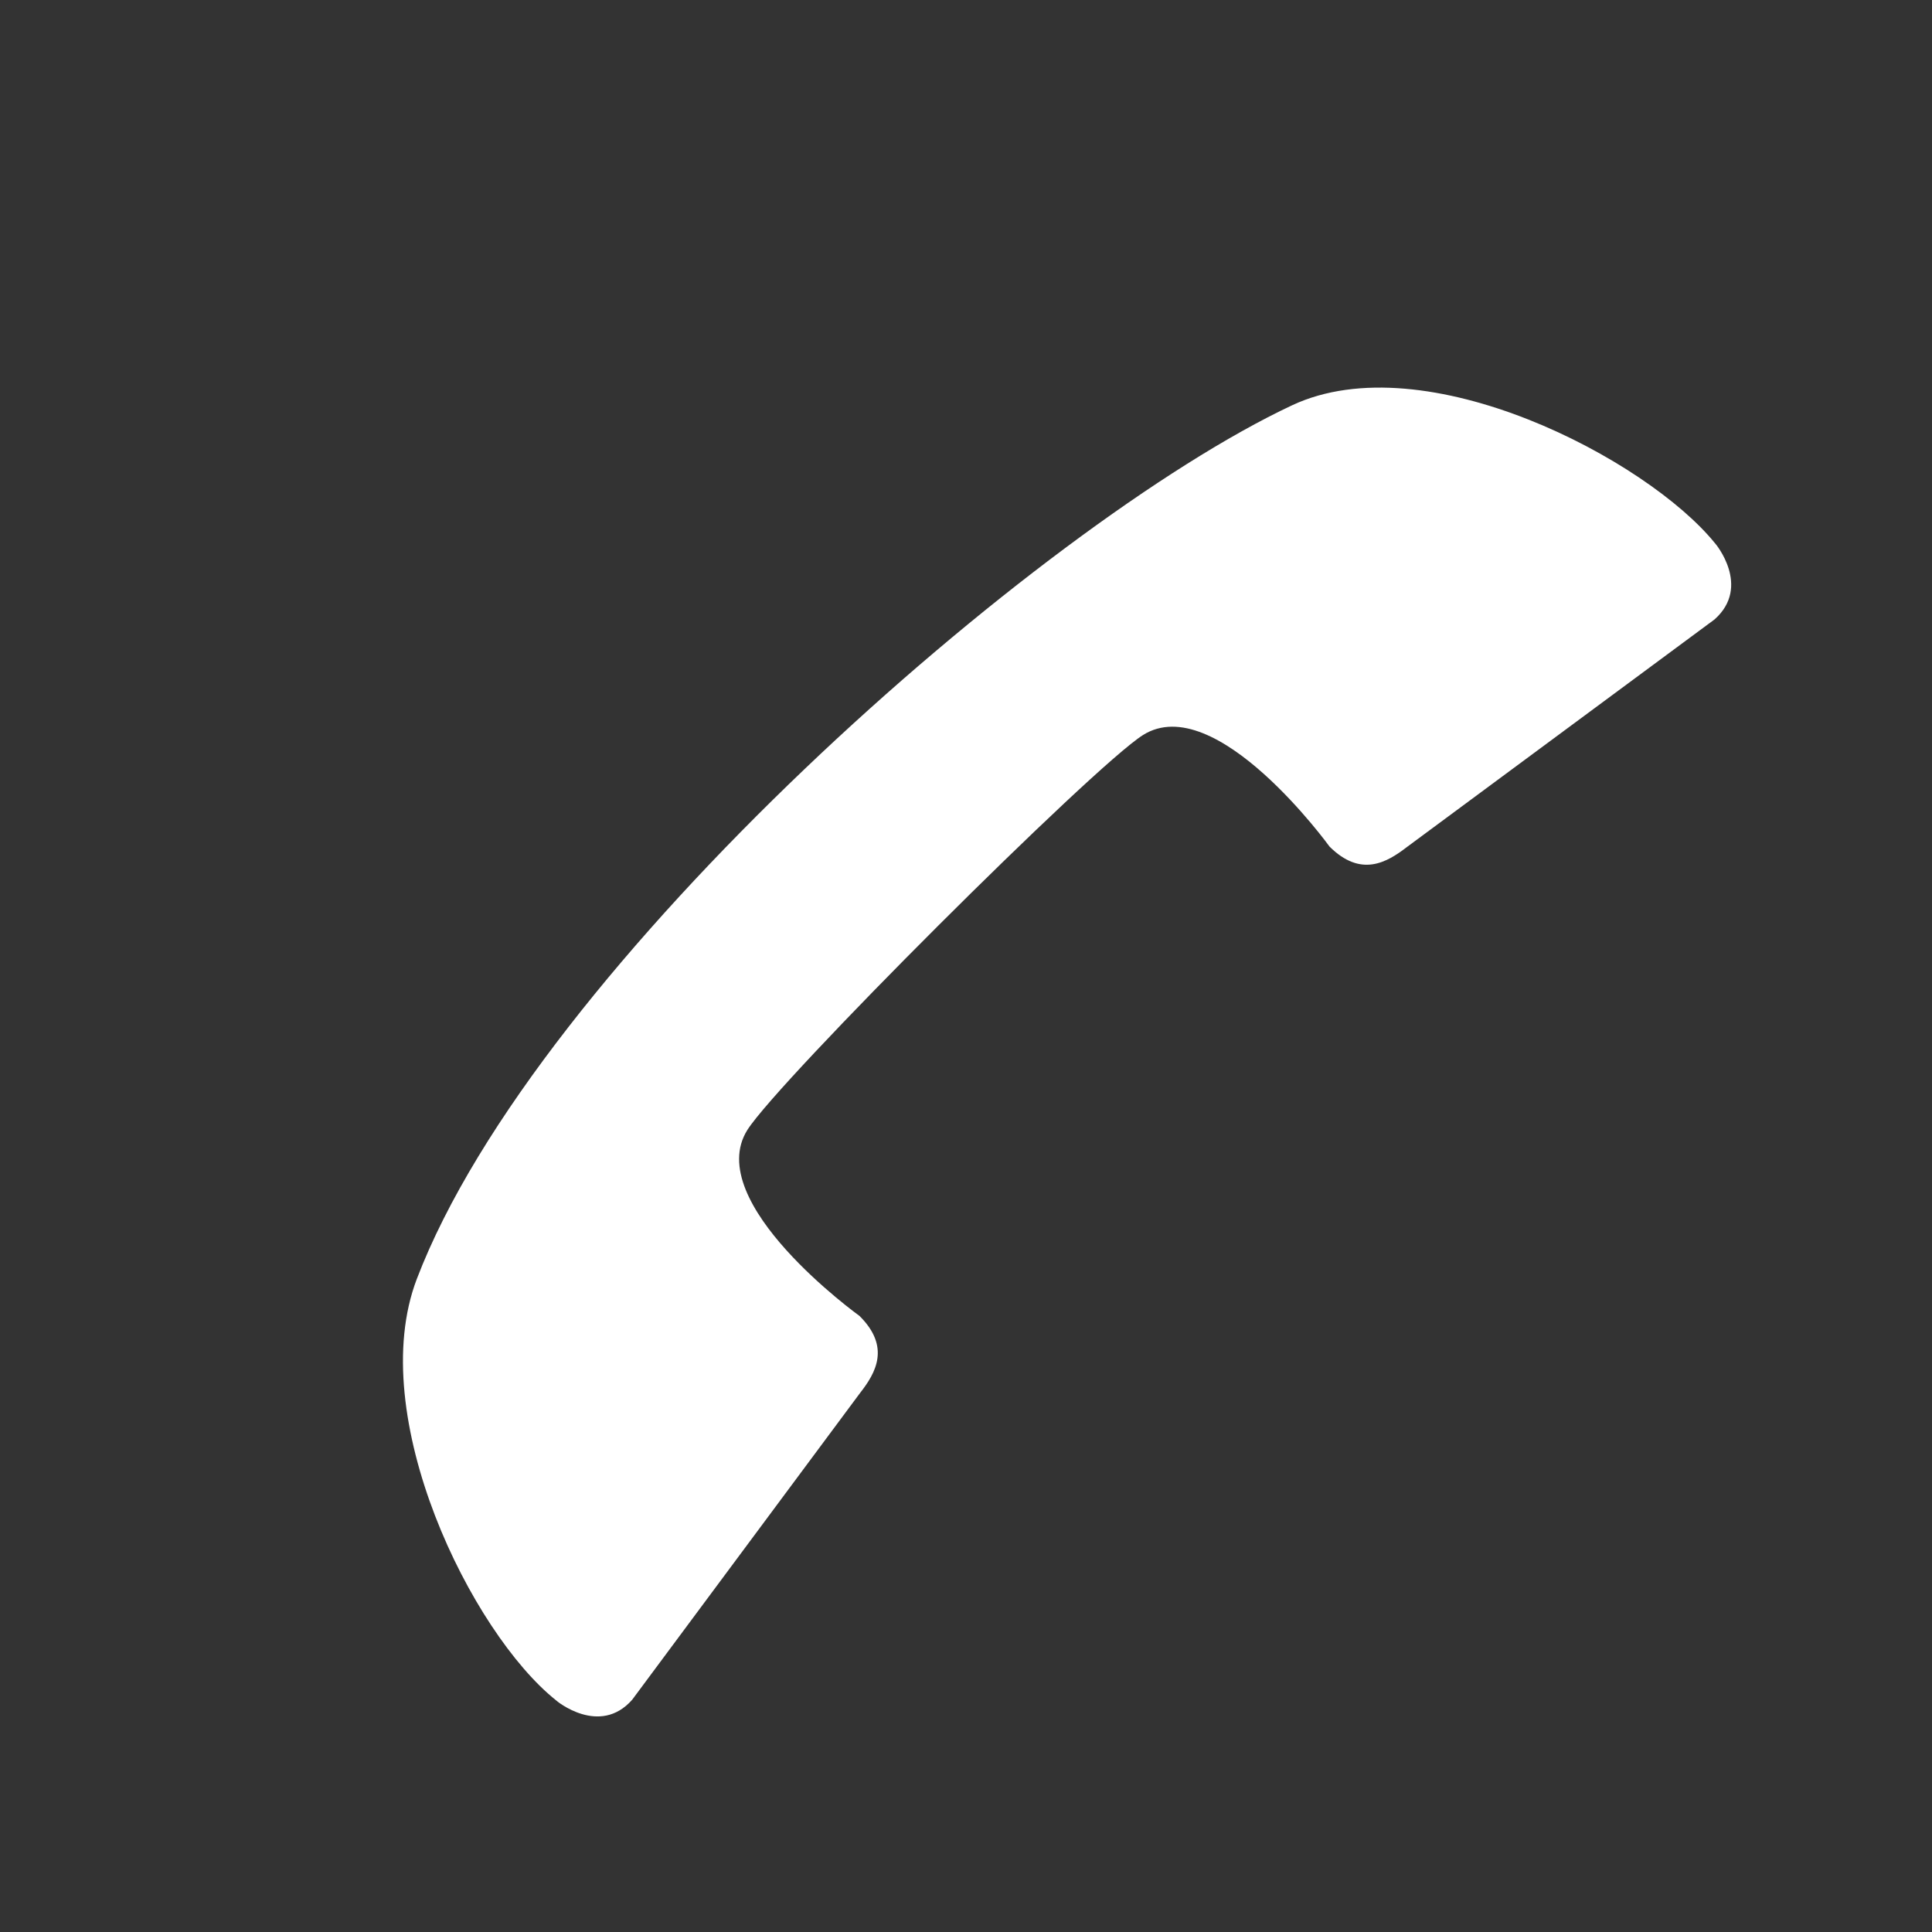 <?xml version="1.0" encoding="iso-8859-1"?>
<!-- Generator: Adobe Illustrator 14.0.0, SVG Export Plug-In . SVG Version: 6.00 Build 43363)  -->
<!DOCTYPE svg PUBLIC "-//W3C//DTD SVG 1.1//EN" "http://www.w3.org/Graphics/SVG/1.1/DTD/svg11.dtd">
<svg version="1.1" id="icon-m-common-cellular-layer"
	 xmlns="http://www.w3.org/2000/svg" xmlns:xlink="http://www.w3.org/1999/xlink" x="0px" y="0px" width="48px" height="48px"
	 viewBox="0 0 48 48" style="enable-background:new 0 0 48 48;" xml:space="preserve">
<rect x="0" y="0" width="48" height="48" fill="#333333" stroke="none"/>
<g id="icon-m-common-cellular_2_">
	<rect style="fill:none;" width="48" height="48"/>
	<path style="fill:#FFFFFF;" d="M32.1,10.07c-6.289,2.954-18.776,13.928-21.745,21.707c-1.3,3.406,1.36,8.795,3.46,10.467
		c-0.001,0.007,1.081,0.906,1.891-0.014l5.663-7.623c0.386-0.493,0.764-1.142-0.016-1.914c0,0-3.919-2.819-2.784-4.621
		c0.792-1.246,8.58-9.021,9.828-9.81c1.807-1.137,4.635,2.771,4.635,2.771c0.781,0.777,1.426,0.393,1.92,0.013l7.646-5.657
		c0.92-0.818,0.016-1.893,0.01-1.893C40.924,11.416,35.414,8.516,32.1,10.07z"/>
</g>
</svg>
